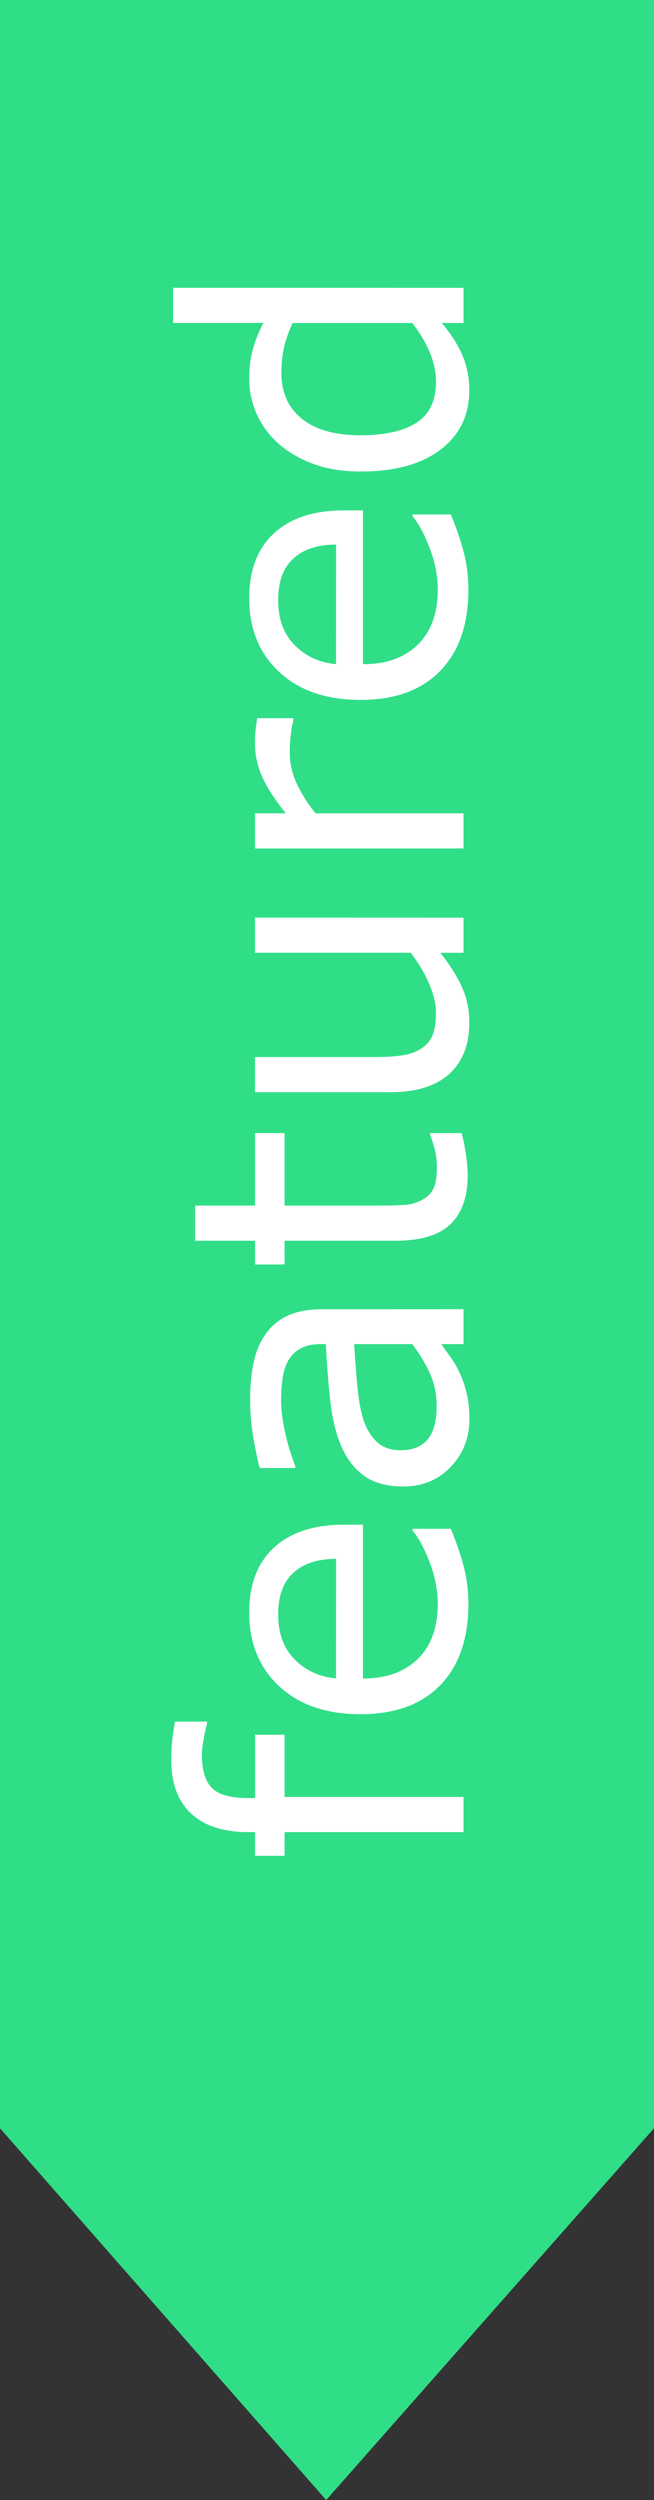 <?xml version="1.0" encoding="UTF-8" standalone="no"?>
<!-- Created with Inkscape (http://www.inkscape.org/) -->

<svg
   width="13.048mm"
   height="49.819mm"
   viewBox="0 0 13.048 49.819"
   version="1.1"
   id="svg5"
   inkscape:version="1.2-dev (9ee32be, 2021-06-19)"
   sodipodi:docname="featured.svg"
   xmlns:inkscape="http://www.inkscape.org/namespaces/inkscape"
   xmlns:sodipodi="http://sodipodi.sourceforge.net/DTD/sodipodi-0.dtd"
   xmlns="http://www.w3.org/2000/svg"
   xmlns:svg="http://www.w3.org/2000/svg">
  <rect x="0" y="0" width="13.048" height="49.819" fill="#333333" stroke="none"/>
  <sodipodi:namedview
     id="namedview7"
     pagecolor="#ffffff"
     bordercolor="#666666"
     borderopacity="1.0"
     inkscape:pageshadow="2"
     inkscape:pageopacity="0.0"
     inkscape:pagecheckerboard="0"
     inkscape:document-units="mm"
     showgrid="false"
     inkscape:zoom="4.9754994"
     inkscape:cx="7.1349622"
     inkscape:cy="76.273751"
     inkscape:window-width="1533"
     inkscape:window-height="1003"
     inkscape:window-x="122"
     inkscape:window-y="25"
     inkscape:window-maximized="0"
     inkscape:current-layer="layer1"
     inkscape:snap-object-midpoints="true"
     inkscape:snap-center="true" />
  <defs
     id="defs2" />
  <g
     inkscape:label="Layer 1"
     inkscape:groupmode="layer"
     id="layer1"
     transform="translate(38.483,-1265.225)">
    <path
       id="rect2963-3"
       style="fill:#30de88;fill-opacity:1;stroke-width:0.97"
       d="m -38.483,1265.225 h 13.048 v 42.41 l -6.54,7.408 -6.508,-7.408 z"
       sodipodi:nodetypes="cccccc" />
    <g
       aria-label="featured"
       transform="scale(-1)"
       id="text3431-9"
       style="font-size:7.627px;line-height:1.25;writing-mode:tb-rl;fill:#ffffff;stroke-width:0.191">
      <path
         d="m 34.351,-1299.532 v -0.037 q 0.034,-0.116 0.067,-0.302 0.037,-0.186 0.037,-0.328 0,-0.451 -0.201,-0.655 -0.197,-0.201 -0.719,-0.201 h -0.142 v 1.262 H 32.806 v -1.24 h -3.571 v -0.7 h 3.571 v -0.473 h 0.588 v 0.473 h 0.138 q 0.741,0 1.136,0.369 0.398,0.369 0.398,1.065 0,0.235 -0.022,0.421 -0.022,0.19 -0.052,0.346 z"
         id="path4966" />
      <path
         d="m 31.242,-1295.607 v -3.065 q -0.384,0 -0.67,0.115 -0.283,0.116 -0.466,0.317 -0.179,0.194 -0.268,0.458 -0.089,0.268 -0.089,0.589 0,0.424 0.168,0.853 0.171,0.432 0.335,0.614 v 0.037 h -0.763 q -0.149,-0.354 -0.25,-0.723 -0.101,-0.369 -0.101,-0.775 0,-1.035 0.559,-1.616 0.562,-0.581 1.594,-0.581 1.02,0 1.62,0.555 0.6,0.559 0.6,1.467 0,0.842 -0.492,1.296 -0.492,0.458 -1.397,0.458 z m 0.536,-0.681 q 0.551,-0 0.853,-0.279 0.302,-0.272 0.302,-0.831 0,-0.562 -0.331,-0.897 -0.331,-0.331 -0.823,-0.376 z"
         id="path4968" />
      <path
         d="m 29.235,-1291.313 v -0.696 h 0.443 q -0.063,-0.093 -0.179,-0.253 -0.112,-0.156 -0.179,-0.305 -0.086,-0.175 -0.142,-0.402 -0.06,-0.227 -0.06,-0.533 0,-0.562 0.372,-0.953 0.372,-0.391 0.95,-0.391 0.473,0 0.763,0.201 0.294,0.205 0.462,0.581 0.168,0.38 0.227,0.912 0.06,0.532 0.089,1.143 h 0.108 q 0.238,0 0.395,-0.086 0.156,-0.082 0.246,-0.238 0.086,-0.149 0.115,-0.357 0.03,-0.209 0.03,-0.436 0,-0.276 -0.074,-0.615 -0.071,-0.339 -0.209,-0.7 v -0.037 h 0.711 q 0.056,0.205 0.123,0.592 0.067,0.387 0.067,0.763 0,0.439 -0.074,0.763 -0.071,0.328 -0.246,0.566 -0.171,0.235 -0.443,0.357 -0.272,0.123 -0.674,0.123 z m 1.024,-0.696 h 1.158 q -0.019,-0.32 -0.056,-0.756 -0.037,-0.432 -0.108,-0.685 -0.086,-0.302 -0.268,-0.488 -0.179,-0.186 -0.495,-0.186 -0.358,0 -0.54,0.216 -0.179,0.216 -0.179,0.659 0,0.369 0.142,0.674 0.145,0.305 0.346,0.566 z"
         id="path4970" />
      <path
         d="m 29.272,-1287.805 q -0.052,-0.197 -0.086,-0.432 -0.034,-0.231 -0.034,-0.413 0,-0.637 0.343,-0.968 0.343,-0.331 1.099,-0.331 H 32.806 v -0.473 h 0.588 v 0.473 h 1.195 v 0.7 h -1.195 v 1.445 H 32.806 v -1.445 h -1.896 q -0.328,0 -0.514,0.015 -0.182,0.015 -0.343,0.104 -0.149,0.082 -0.22,0.223 -0.067,0.145 -0.067,0.44 0,0.171 0.048,0.357 0.052,0.186 0.086,0.268 v 0.037 z"
         id="path4972" />
      <path
         d="m 29.235,-1283.511 v -0.7 h 0.462 q -0.279,-0.354 -0.428,-0.678 -0.149,-0.324 -0.149,-0.715 0,-0.655 0.398,-1.02 0.402,-0.365 1.177,-0.365 h 2.7 v 0.7 h -2.369 q -0.317,0 -0.544,0.03 -0.223,0.03 -0.384,0.127 -0.164,0.101 -0.238,0.261 -0.074,0.16 -0.074,0.466 0,0.272 0.142,0.592 0.142,0.324 0.361,0.603 h 3.106 v 0.7 z"
         id="path4974" />
      <path
         d="m 32.631,-1279.537 v -0.037 q 0.037,-0.156 0.052,-0.305 0.019,-0.145 0.019,-0.346 0,-0.324 -0.145,-0.626 -0.142,-0.302 -0.369,-0.581 H 29.235 v -0.7 h 4.16 v 0.7 h -0.614 q 0.335,0.417 0.473,0.734 0.142,0.32 0.142,0.652 0,0.182 -0.011,0.264 -0.007,0.082 -0.034,0.246 z"
         id="path4976" />
      <path
         d="m 31.242,-1275.396 v -3.065 q -0.384,0 -0.67,0.116 -0.283,0.115 -0.466,0.317 -0.179,0.194 -0.268,0.458 -0.089,0.268 -0.089,0.588 0,0.424 0.168,0.853 0.171,0.432 0.335,0.615 v 0.037 h -0.763 q -0.149,-0.354 -0.25,-0.723 -0.101,-0.369 -0.101,-0.775 0,-1.035 0.559,-1.616 0.562,-0.581 1.594,-0.581 1.02,0 1.62,0.555 0.6,0.559 0.6,1.467 0,0.842 -0.492,1.296 -0.492,0.458 -1.397,0.458 z m 0.536,-0.681 q 0.551,-0 0.853,-0.279 0.302,-0.272 0.302,-0.831 0,-0.562 -0.331,-0.897 -0.331,-0.331 -0.823,-0.376 z"
         id="path4978" />
      <path
         d="m 29.235,-1270.961 v -0.7 h 0.436 q -0.261,-0.302 -0.406,-0.629 -0.145,-0.328 -0.145,-0.711 0,-0.745 0.574,-1.184 0.574,-0.436 1.59,-0.436 0.529,0 0.942,0.149 0.413,0.153 0.704,0.41 0.283,0.253 0.432,0.588 0.149,0.339 0.149,0.7 0,0.328 -0.071,0.581 -0.067,0.253 -0.212,0.533 h 1.802 v 0.7 z m 1.024,-0.7 h 2.387 q 0.127,-0.283 0.175,-0.506 0.048,-0.223 0.048,-0.488 0,-0.588 -0.41,-0.916 -0.41,-0.328 -1.162,-0.328 -0.741,0 -1.128,0.253 -0.384,0.253 -0.384,0.812 0,0.298 0.13,0.603 0.134,0.305 0.343,0.57 z"
         id="path4980" />
    </g>
  </g>
</svg>
